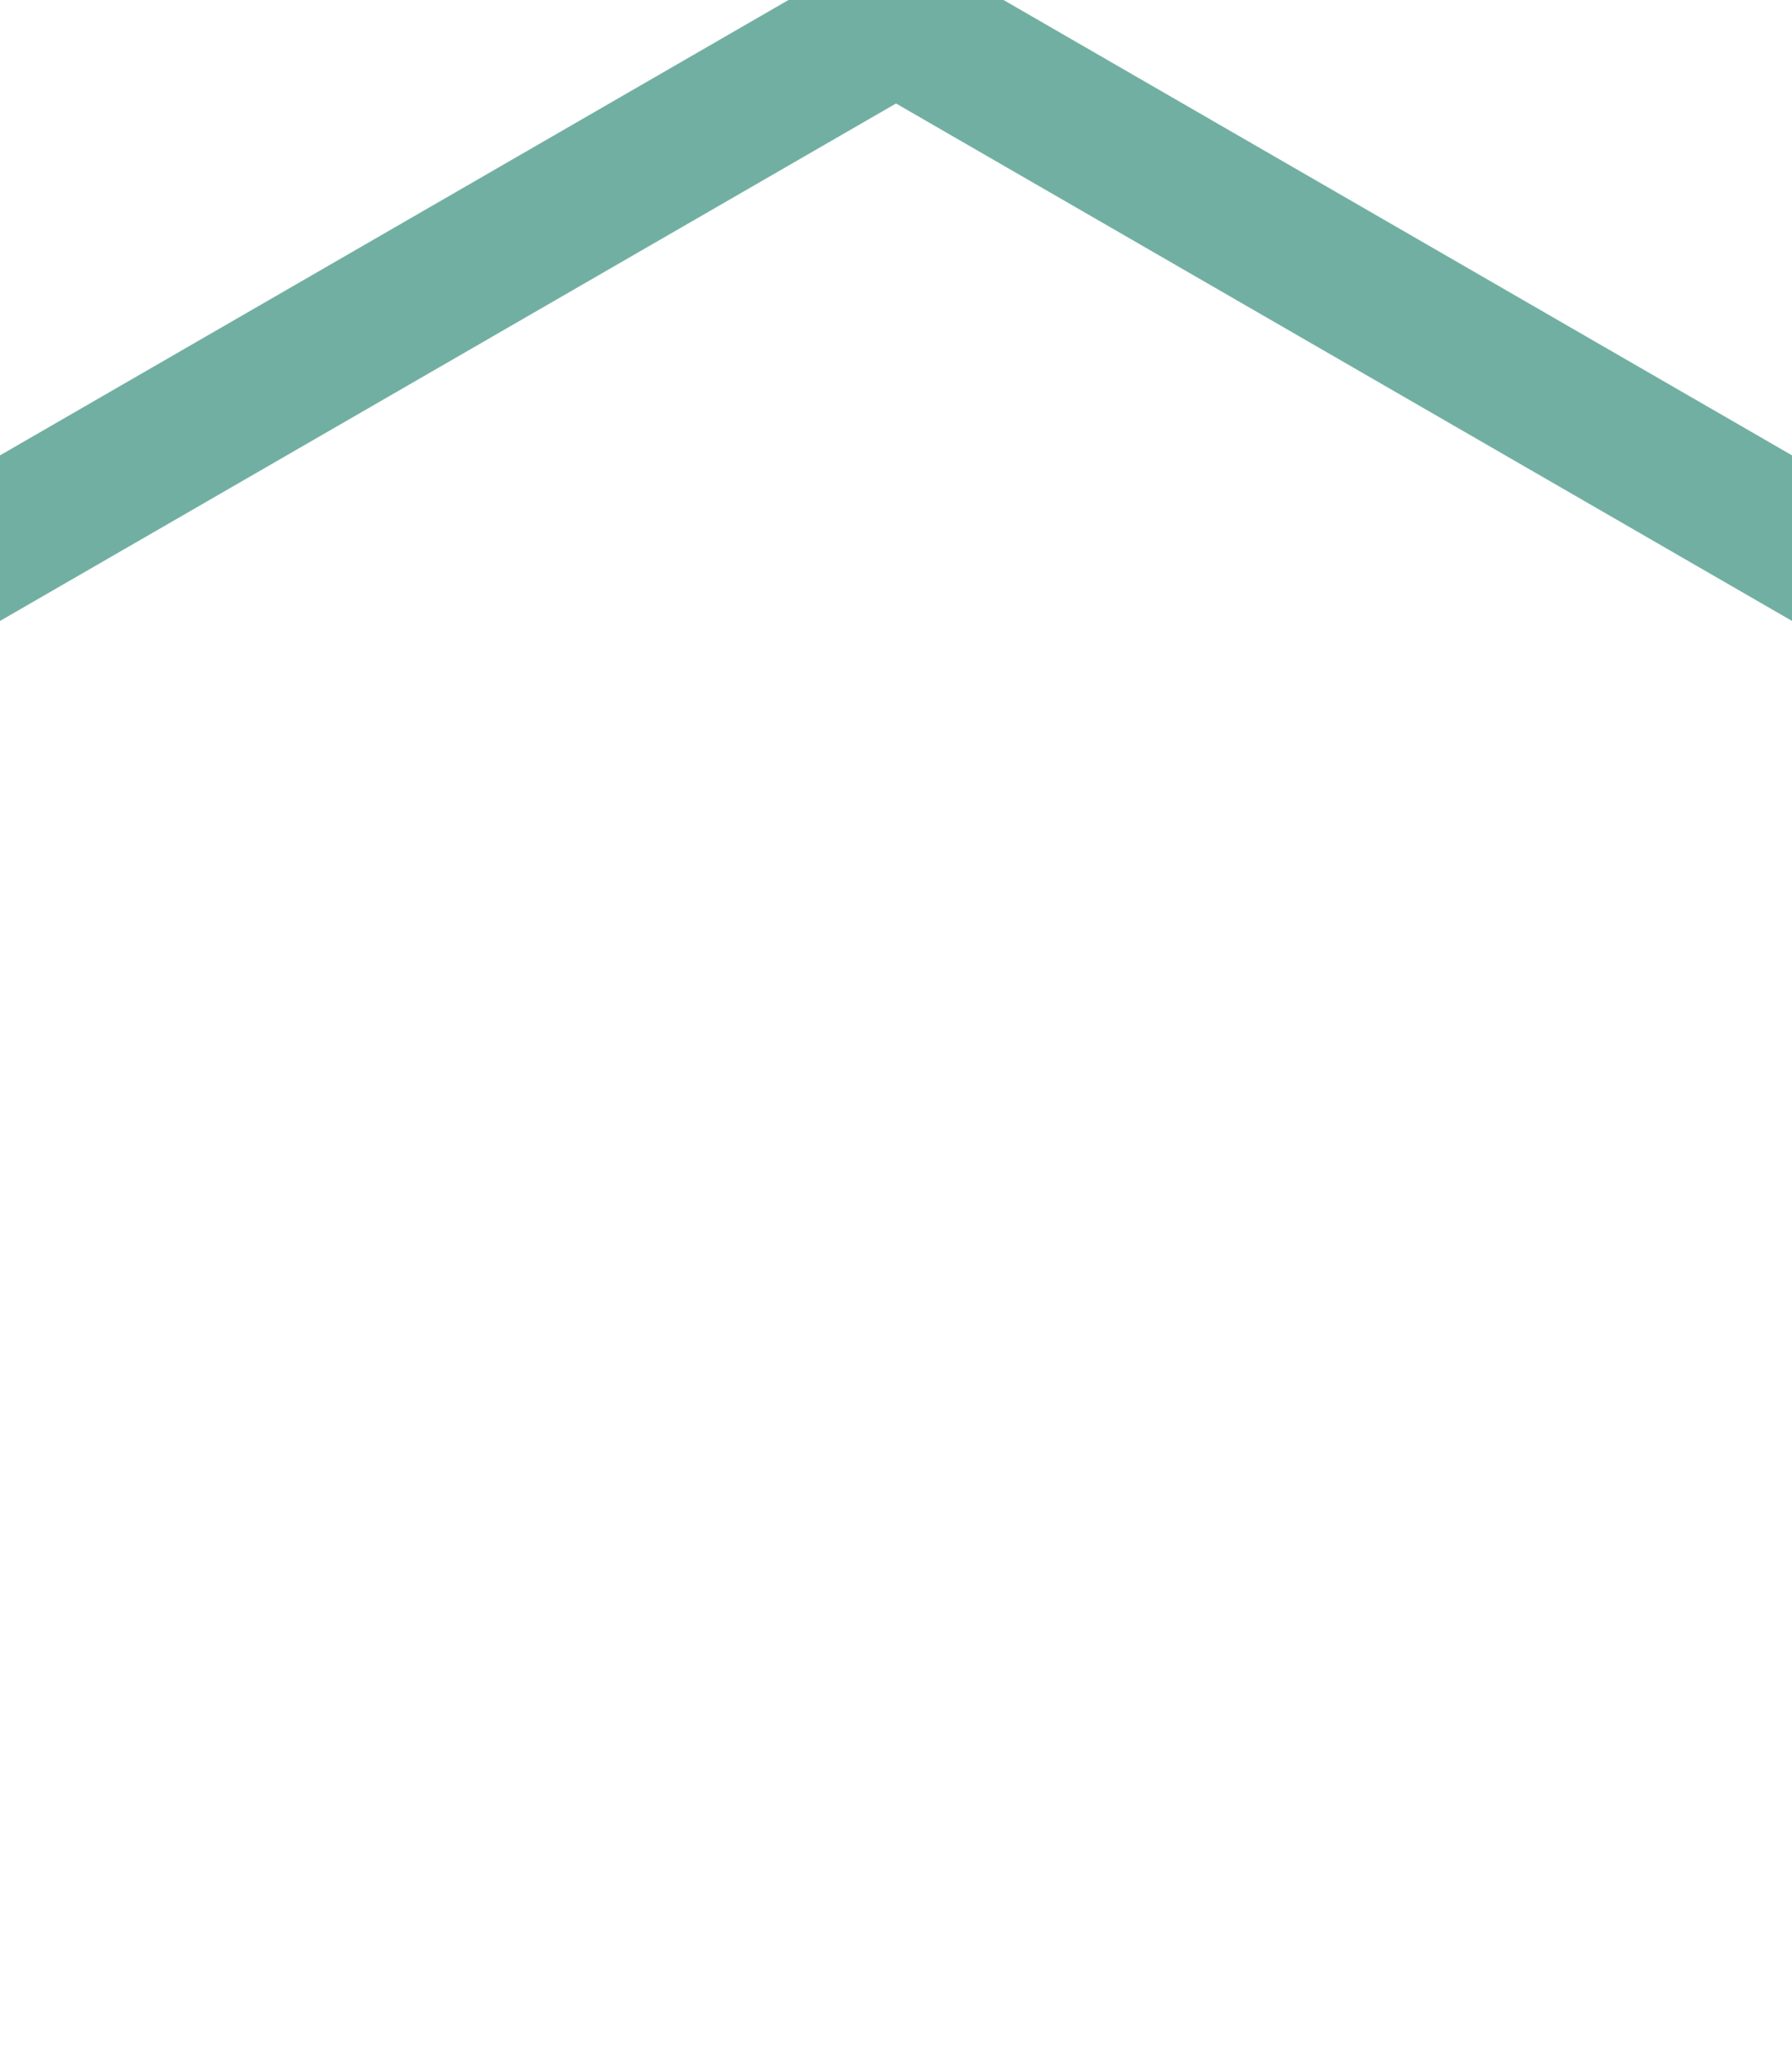 <?xml version="1.0" encoding="UTF-8"?>
<svg width="100" height="115.47" version="1.1" xml:space="preserve" xmlns="http://www.w3.org/2000/svg"><path d="m50 1.154 49 28.29" fill="none" stroke="#72afa3" stroke-linecap="square" stroke-width="8"/><path d="m1 29.445 49-28.29" fill="none" stroke="#72afa3" stroke-linecap="square" stroke-width="8"/></svg>
